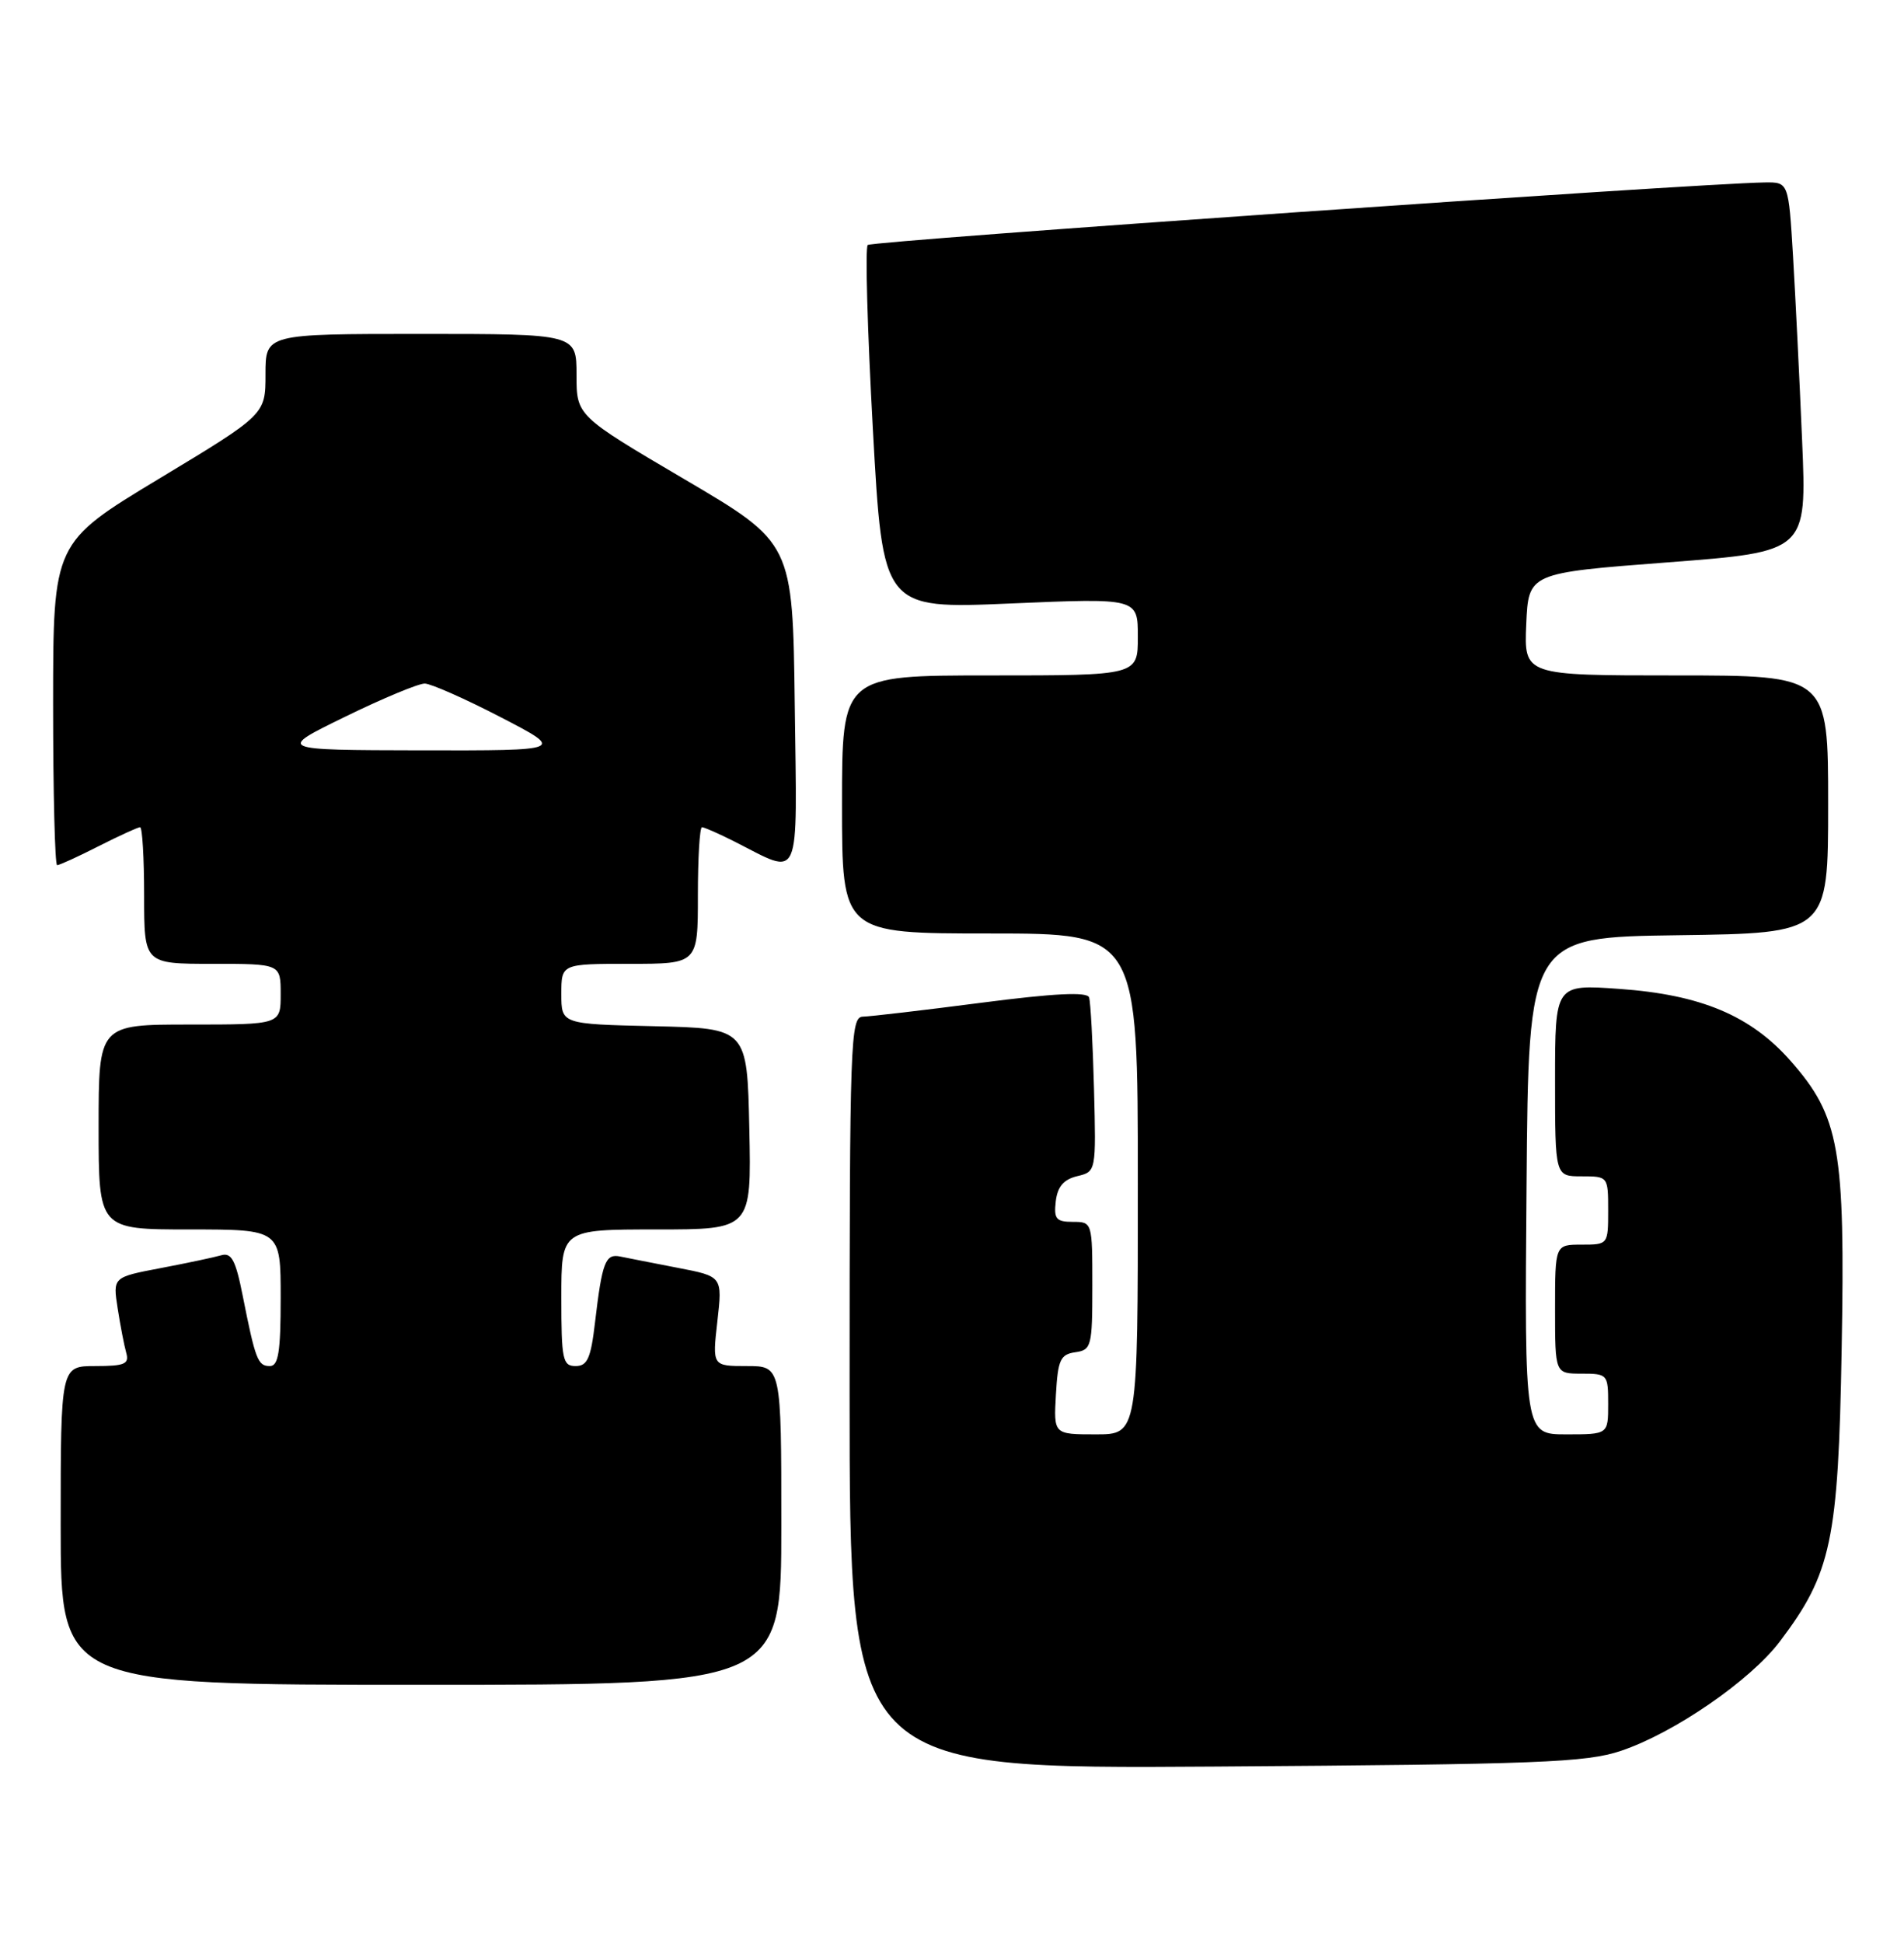 <?xml version="1.0" encoding="UTF-8" standalone="no"?>
<!DOCTYPE svg PUBLIC "-//W3C//DTD SVG 1.1//EN" "http://www.w3.org/Graphics/SVG/1.1/DTD/svg11.dtd" >
<svg xmlns="http://www.w3.org/2000/svg" xmlns:xlink="http://www.w3.org/1999/xlink" version="1.1" viewBox="0 0 251 256">
 <g >
 <path fill="currentColor"
d=" M 213.69 230.70 C 220.70 228.35 230.75 221.43 234.64 216.28 C 241.43 207.31 242.34 203.01 242.78 177.83 C 243.26 151.33 242.51 147.14 236.06 139.80 C 230.79 133.82 224.23 131.06 213.44 130.30 C 205.00 129.70 205.00 129.70 205.00 142.35 C 205.00 155.00 205.00 155.00 208.50 155.00 C 211.98 155.00 212.00 155.02 212.00 159.50 C 212.00 163.98 211.98 164.00 208.50 164.00 C 205.00 164.00 205.00 164.00 205.00 172.50 C 205.00 181.00 205.00 181.00 208.50 181.00 C 211.92 181.00 212.00 181.10 212.00 185.00 C 212.00 189.00 212.00 189.00 206.49 189.00 C 200.97 189.00 200.97 189.00 201.24 156.25 C 201.50 123.50 201.50 123.50 221.25 123.23 C 241.00 122.96 241.00 122.96 241.00 105.98 C 241.00 89.00 241.00 89.00 220.95 89.00 C 200.91 89.00 200.91 89.00 201.20 82.25 C 201.50 75.50 201.50 75.50 219.85 74.10 C 238.19 72.70 238.19 72.70 237.57 58.10 C 237.23 50.07 236.69 39.11 236.37 33.75 C 235.78 24.00 235.78 24.00 232.64 24.04 C 223.60 24.17 114.93 31.74 114.39 32.28 C 114.04 32.63 114.35 43.56 115.07 56.58 C 116.38 80.24 116.38 80.24 133.19 79.52 C 150.00 78.80 150.00 78.80 150.00 83.90 C 150.00 89.00 150.00 89.00 130.50 89.00 C 111.00 89.00 111.00 89.00 111.00 106.00 C 111.00 123.00 111.00 123.00 130.50 123.00 C 150.00 123.00 150.00 123.00 150.00 156.00 C 150.00 189.00 150.00 189.00 144.45 189.00 C 138.90 189.00 138.90 189.00 139.20 183.75 C 139.46 179.18 139.79 178.46 141.75 178.18 C 143.88 177.88 144.00 177.41 144.00 169.43 C 144.00 161.05 143.99 161.00 141.43 161.00 C 139.23 161.00 138.91 160.61 139.18 158.29 C 139.41 156.36 140.22 155.41 142.00 154.98 C 144.50 154.38 144.50 154.38 144.22 143.44 C 144.06 137.42 143.77 132.01 143.57 131.42 C 143.31 130.67 138.99 130.88 129.35 132.13 C 121.73 133.12 114.71 133.94 113.75 133.96 C 112.11 134.00 112.00 137.04 112.00 183.54 C 112.00 233.09 112.00 233.09 160.25 232.77 C 202.92 232.48 209.10 232.24 213.69 230.70 Z  M 103.00 201.00 C 103.00 180.00 103.00 180.00 98.45 180.00 C 93.90 180.00 93.90 180.00 94.57 174.10 C 95.24 168.19 95.24 168.19 89.37 167.06 C 86.14 166.44 82.73 165.76 81.78 165.57 C 79.81 165.15 79.38 166.28 78.44 174.25 C 77.89 178.98 77.43 180.00 75.88 180.00 C 74.18 180.00 74.00 179.15 74.00 171.00 C 74.00 162.00 74.00 162.00 86.53 162.00 C 99.06 162.00 99.06 162.00 98.78 148.75 C 98.50 135.50 98.50 135.50 86.25 135.22 C 74.00 134.94 74.00 134.94 74.00 130.97 C 74.00 127.00 74.00 127.00 83.00 127.00 C 92.00 127.00 92.00 127.00 92.00 118.00 C 92.00 113.05 92.24 109.00 92.54 109.00 C 92.84 109.00 94.75 109.84 96.79 110.87 C 105.73 115.38 105.07 116.87 104.77 92.85 C 104.50 71.54 104.50 71.54 90.25 63.16 C 76.00 54.78 76.00 54.78 76.00 49.39 C 76.00 44.00 76.00 44.00 55.50 44.00 C 35.00 44.00 35.00 44.00 35.00 49.31 C 35.00 54.62 35.00 54.62 21.00 63.06 C 7.01 71.50 7.01 71.50 7.00 92.75 C 7.00 104.44 7.24 114.00 7.53 114.00 C 7.83 114.00 10.29 112.88 13.00 111.50 C 15.71 110.13 18.17 109.00 18.47 109.00 C 18.76 109.00 19.00 113.05 19.00 118.00 C 19.00 127.00 19.00 127.00 28.00 127.00 C 37.00 127.00 37.00 127.00 37.00 131.00 C 37.00 135.00 37.00 135.00 25.00 135.00 C 13.00 135.00 13.00 135.00 13.00 148.50 C 13.00 162.00 13.00 162.00 25.00 162.00 C 37.00 162.00 37.00 162.00 37.00 171.00 C 37.00 178.15 36.70 180.00 35.57 180.00 C 33.99 180.00 33.67 179.17 31.99 170.71 C 31.07 166.05 30.51 165.01 29.17 165.40 C 28.25 165.67 24.66 166.43 21.19 167.09 C 14.87 168.29 14.87 168.29 15.51 172.39 C 15.86 174.65 16.37 177.29 16.64 178.25 C 17.06 179.73 16.44 180.00 12.57 180.00 C 8.00 180.00 8.00 180.00 8.00 201.00 C 8.00 222.00 8.00 222.00 55.50 222.00 C 103.00 222.00 103.00 222.00 103.00 201.00 Z  M 45.50 94.44 C 50.45 92.02 55.17 90.06 56.00 90.07 C 56.83 90.09 61.33 92.08 66.00 94.50 C 74.50 98.90 74.50 98.90 55.50 98.87 C 36.50 98.83 36.50 98.83 45.50 94.44 Z "/>
</g>
</svg>